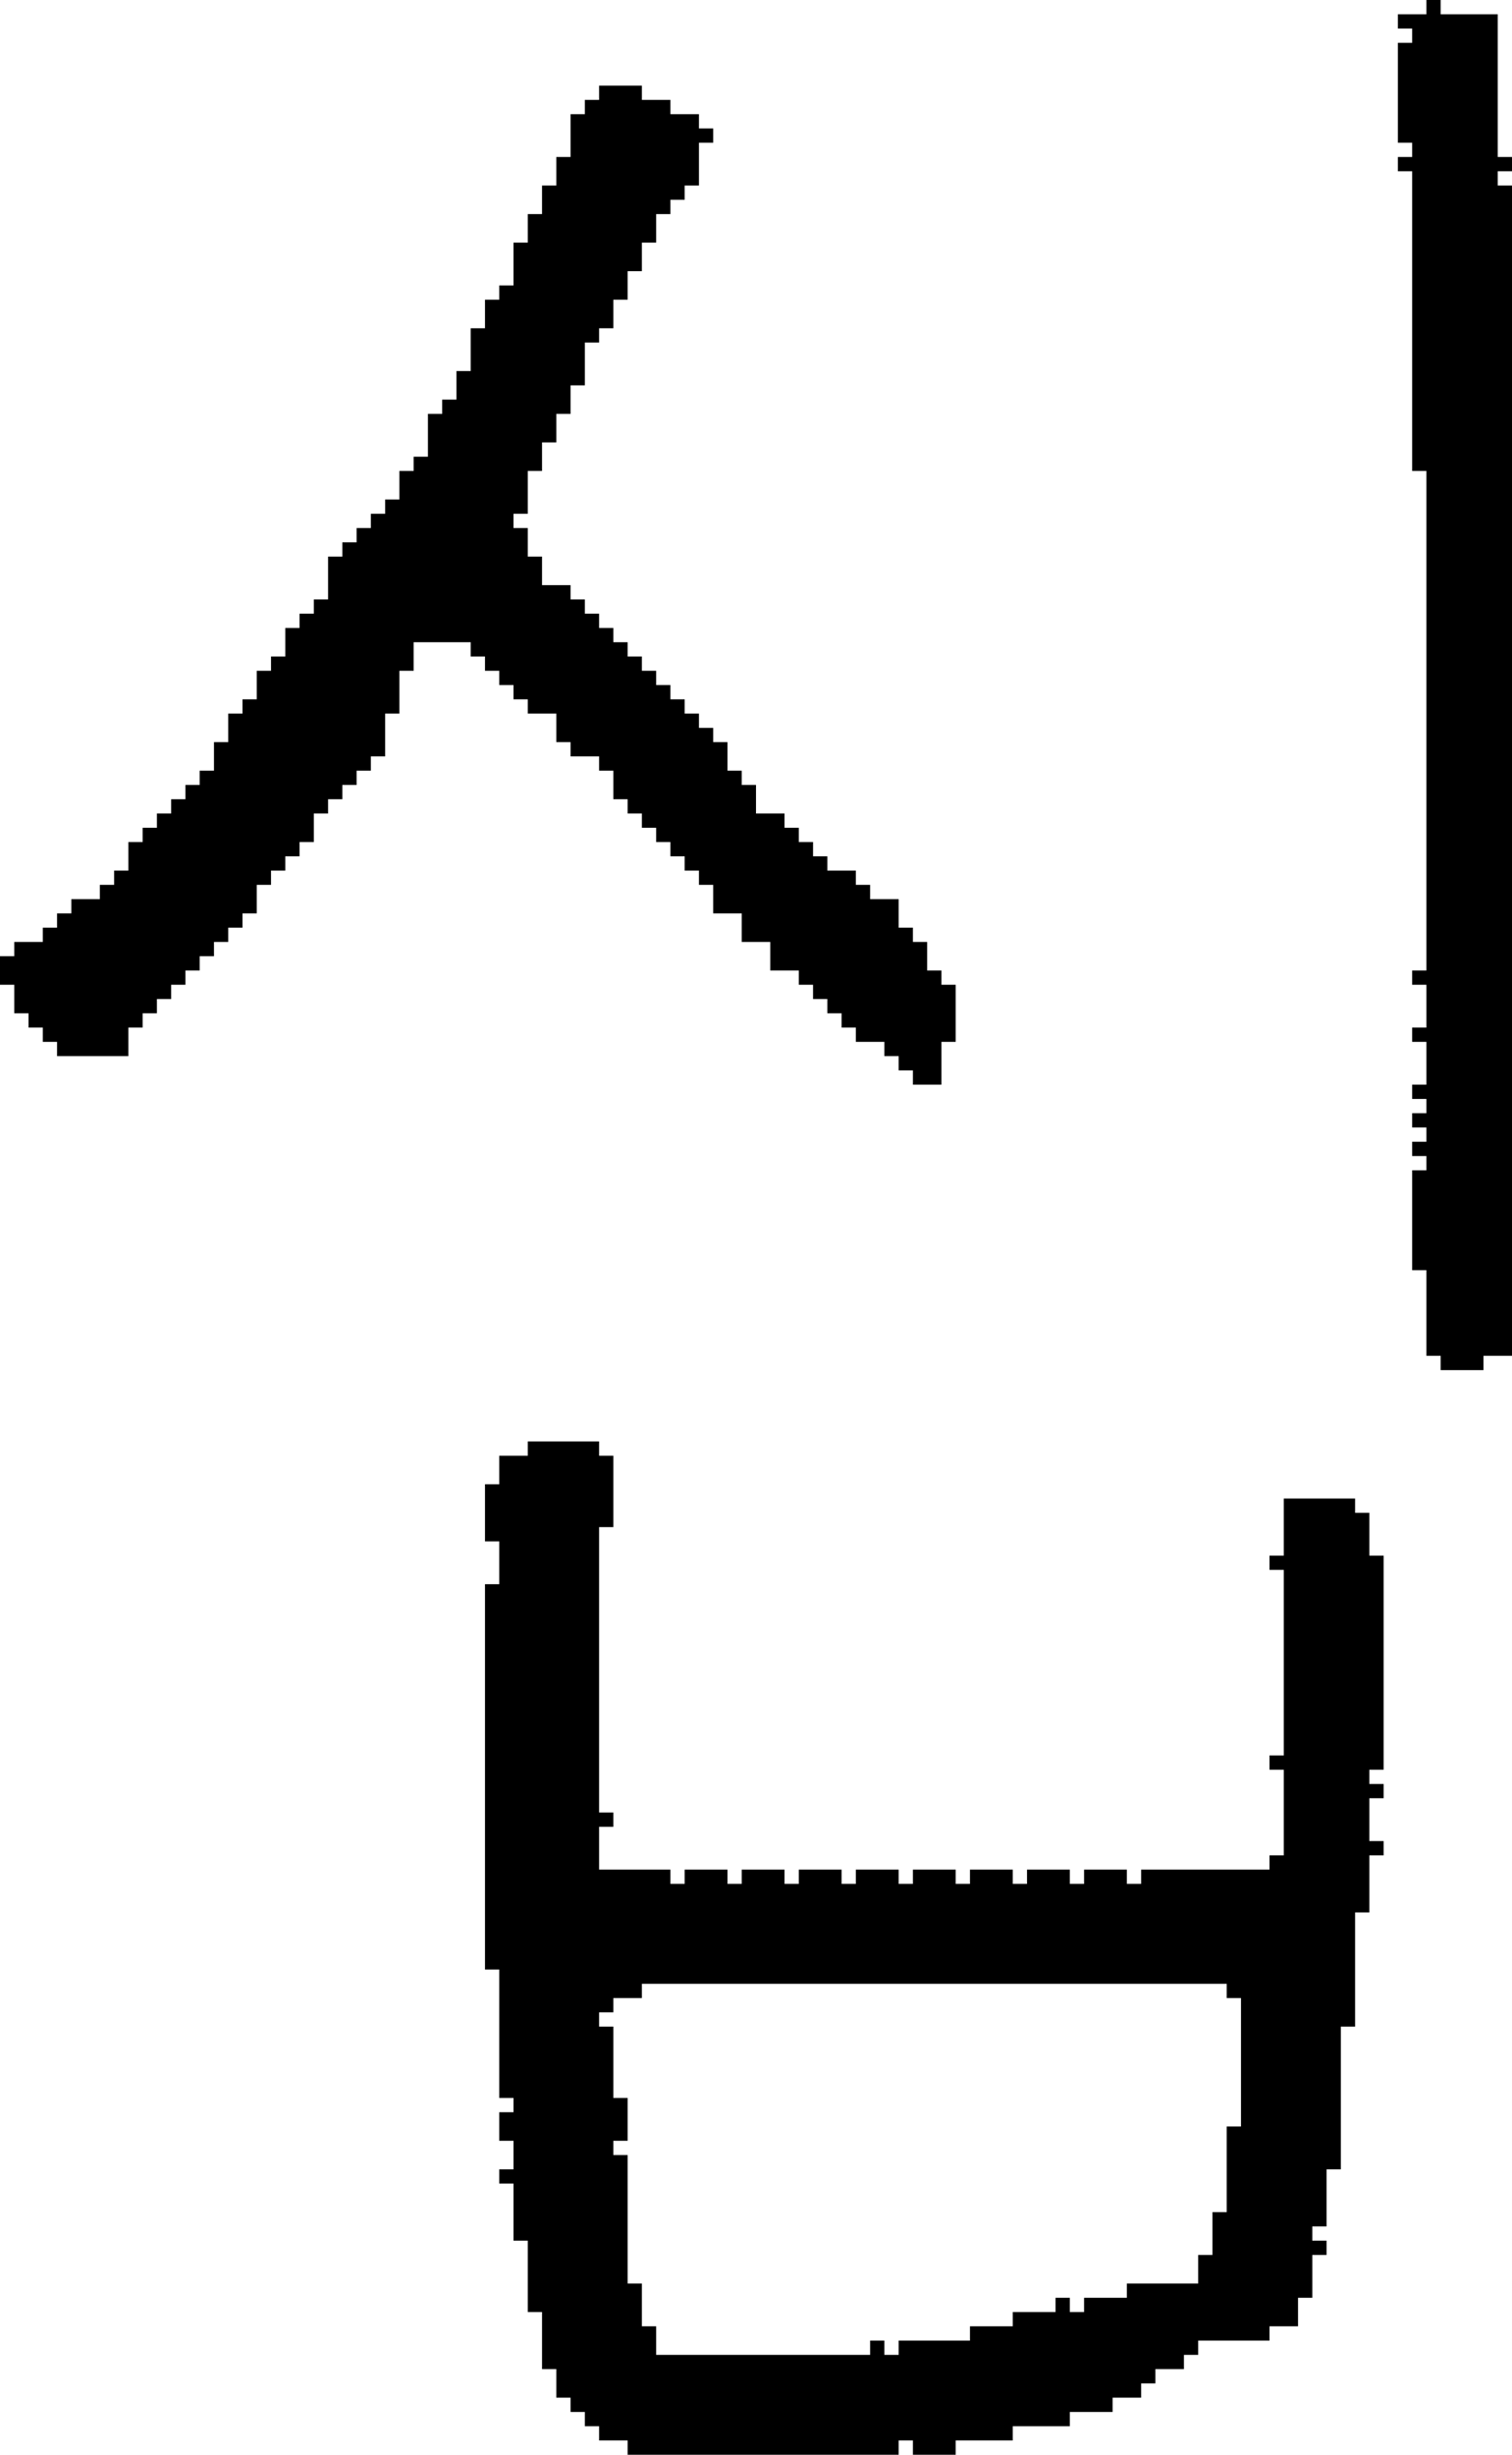<?xml version="1.0" encoding="UTF-8" standalone="no"?>
<!DOCTYPE svg PUBLIC "-//W3C//DTD SVG 1.1//EN" 
  "http://www.w3.org/Graphics/SVG/1.1/DTD/svg11.dtd">
<svg width="106" height="172"
     xmlns="http://www.w3.org/2000/svg" version="1.1">
 <path d="  M 36,48  L 36,49  L 37,49  L 37,50  L 39,50  L 39,52  L 40,52  L 40,53  L 42,53  L 42,54  L 43,54  L 43,56  L 44,56  L 44,57  L 45,57  L 45,58  L 46,58  L 46,59  L 47,59  L 47,60  L 48,60  L 48,61  L 49,61  L 49,62  L 50,62  L 50,64  L 52,64  L 52,66  L 54,66  L 54,68  L 56,68  L 56,69  L 57,69  L 57,70  L 58,70  L 58,71  L 59,71  L 59,72  L 60,72  L 60,73  L 62,73  L 62,74  L 63,74  L 63,75  L 64,75  L 64,76  L 66,76  L 66,73  L 67,73  L 67,69  L 66,69  L 66,68  L 65,68  L 65,66  L 64,66  L 64,65  L 63,65  L 63,63  L 61,63  L 61,62  L 60,62  L 60,61  L 58,61  L 58,60  L 57,60  L 57,59  L 56,59  L 56,58  L 55,58  L 55,57  L 53,57  L 53,55  L 52,55  L 52,54  L 51,54  L 51,52  L 50,52  L 50,51  L 49,51  L 49,50  L 48,50  L 48,49  L 47,49  L 47,48  L 46,48  L 46,47  L 45,47  L 45,46  L 44,46  L 44,45  L 43,45  L 43,44  L 42,44  L 42,43  L 41,43  L 41,42  L 40,42  L 40,41  L 38,41  L 38,39  L 37,39  L 37,37  L 36,37  L 36,36  L 37,36  L 37,33  L 38,33  L 38,31  L 39,31  L 39,29  L 40,29  L 40,27  L 41,27  L 41,24  L 42,24  L 42,23  L 43,23  L 43,21  L 44,21  L 44,19  L 45,19  L 45,17  L 46,17  L 46,15  L 47,15  L 47,14  L 48,14  L 48,13  L 49,13  L 49,10  L 50,10  L 50,9  L 49,9  L 49,8  L 47,8  L 47,7  L 45,7  L 45,6  L 42,6  L 42,7  L 41,7  L 41,8  L 40,8  L 40,11  L 39,11  L 39,13  L 38,13  L 38,15  L 37,15  L 37,17  L 36,17  L 36,20  L 35,20  L 35,21  L 34,21  L 34,23  L 33,23  L 33,26  L 32,26  L 32,28  L 31,28  L 31,29  L 30,29  L 30,32  L 29,32  L 29,33  L 28,33  L 28,35  L 27,35  L 27,36  L 26,36  L 26,37  L 25,37  L 25,38  L 24,38  L 24,39  L 23,39  L 23,42  L 22,42  L 22,43  L 21,43  L 21,44  L 20,44  L 20,46  L 19,46  L 19,47  L 18,47  L 18,49  L 17,49  L 17,50  L 16,50  L 16,52  L 15,52  L 15,54  L 14,54  L 14,55  L 13,55  L 13,56  L 12,56  L 12,57  L 11,57  L 11,58  L 10,58  L 10,59  L 9,59  L 9,61  L 8,61  L 8,62  L 7,62  L 7,63  L 5,63  L 5,64  L 4,64  L 4,65  L 3,65  L 3,66  L 1,66  L 1,67  L 0,67  L 0,69  L 1,69  L 1,71  L 2,71  L 2,72  L 3,72  L 3,73  L 4,73  L 4,74  L 9,74  L 9,72  L 10,72  L 10,71  L 11,71  L 11,70  L 12,70  L 12,69  L 13,69  L 13,68  L 14,68  L 14,67  L 15,67  L 15,66  L 16,66  L 16,65  L 17,65  L 17,64  L 18,64  L 18,62  L 19,62  L 19,61  L 20,61  L 20,60  L 21,60  L 21,59  L 22,59  L 22,57  L 23,57  L 23,56  L 24,56  L 24,55  L 25,55  L 25,54  L 26,54  L 26,53  L 27,53  L 27,50  L 28,50  L 28,47  L 29,47  L 29,45  L 33,45  L 33,46  L 34,46  L 34,47  L 35,47  L 35,48  Z  " style="fill:rgb(0, 0, 0); fill-opacity:1.000; stroke:none;" />
 <path d="  M 81,166  L 83,166  L 83,165  L 84,165  L 84,164  L 89,164  L 89,163  L 91,163  L 91,161  L 92,161  L 92,158  L 93,158  L 93,157  L 92,157  L 92,156  L 93,156  L 93,152  L 94,152  L 94,142  L 95,142  L 95,134  L 96,134  L 96,130  L 97,130  L 97,129  L 96,129  L 96,126  L 97,126  L 97,125  L 96,125  L 96,124  L 97,124  L 97,109  L 96,109  L 96,106  L 95,106  L 95,105  L 90,105  L 90,109  L 89,109  L 89,110  L 90,110  L 90,123  L 89,123  L 89,124  L 90,124  L 90,130  L 89,130  L 89,131  L 80,131  L 80,132  L 79,132  L 79,131  L 76,131  L 76,132  L 75,132  L 75,131  L 72,131  L 72,132  L 71,132  L 71,131  L 68,131  L 68,132  L 67,132  L 67,131  L 64,131  L 64,132  L 63,132  L 63,131  L 60,131  L 60,132  L 59,132  L 59,131  L 56,131  L 56,132  L 55,132  L 55,131  L 52,131  L 52,132  L 51,132  L 51,131  L 48,131  L 48,132  L 47,132  L 47,131  L 42,131  L 42,128  L 43,128  L 43,127  L 42,127  L 42,107  L 43,107  L 43,102  L 42,102  L 42,101  L 37,101  L 37,102  L 35,102  L 35,104  L 34,104  L 34,108  L 35,108  L 35,111  L 34,111  L 34,138  L 35,138  L 35,147  L 36,147  L 36,148  L 35,148  L 35,150  L 36,150  L 36,152  L 35,152  L 35,153  L 36,153  L 36,157  L 37,157  L 37,162  L 38,162  L 38,166  L 39,166  L 39,168  L 40,168  L 40,169  L 41,169  L 41,170  L 42,170  L 42,171  L 44,171  L 44,172  L 63,172  L 63,171  L 64,171  L 64,172  L 67,172  L 67,171  L 71,171  L 71,170  L 75,170  L 75,169  L 78,169  L 78,168  L 80,168  L 80,167  L 81,167  Z  M 86,139  L 86,140  L 87,140  L 87,149  L 86,149  L 86,155  L 85,155  L 85,158  L 84,158  L 84,160  L 79,160  L 79,161  L 76,161  L 76,162  L 75,162  L 75,161  L 74,161  L 74,162  L 71,162  L 71,163  L 68,163  L 68,164  L 63,164  L 63,165  L 62,165  L 62,164  L 61,164  L 61,165  L 46,165  L 46,163  L 45,163  L 45,160  L 44,160  L 44,151  L 43,151  L 43,150  L 44,150  L 44,147  L 43,147  L 43,142  L 42,142  L 42,141  L 43,141  L 43,140  L 45,140  L 45,139  Z  " style="fill:rgb(0, 0, 0); fill-opacity:1.000; stroke:none;" />
 <path d="  M 99,33  L 100,33  L 100,68  L 99,68  L 99,69  L 100,69  L 100,72  L 99,72  L 99,73  L 100,73  L 100,76  L 99,76  L 99,77  L 100,77  L 100,78  L 99,78  L 99,79  L 100,79  L 100,80  L 99,80  L 99,81  L 100,81  L 100,82  L 99,82  L 99,89  L 100,89  L 100,95  L 101,95  L 101,96  L 104,96  L 104,95  L 106,95  L 106,13  L 105,13  L 105,12  L 106,12  L 106,11  L 105,11  L 105,1  L 101,1  L 101,0  L 100,0  L 100,1  L 98,1  L 98,2  L 99,2  L 99,3  L 98,3  L 98,10  L 99,10  L 99,11  L 98,11  L 98,12  L 99,12  Z  " style="fill:rgb(0, 0, 0); fill-opacity:1.000; stroke:none;" />
</svg>
